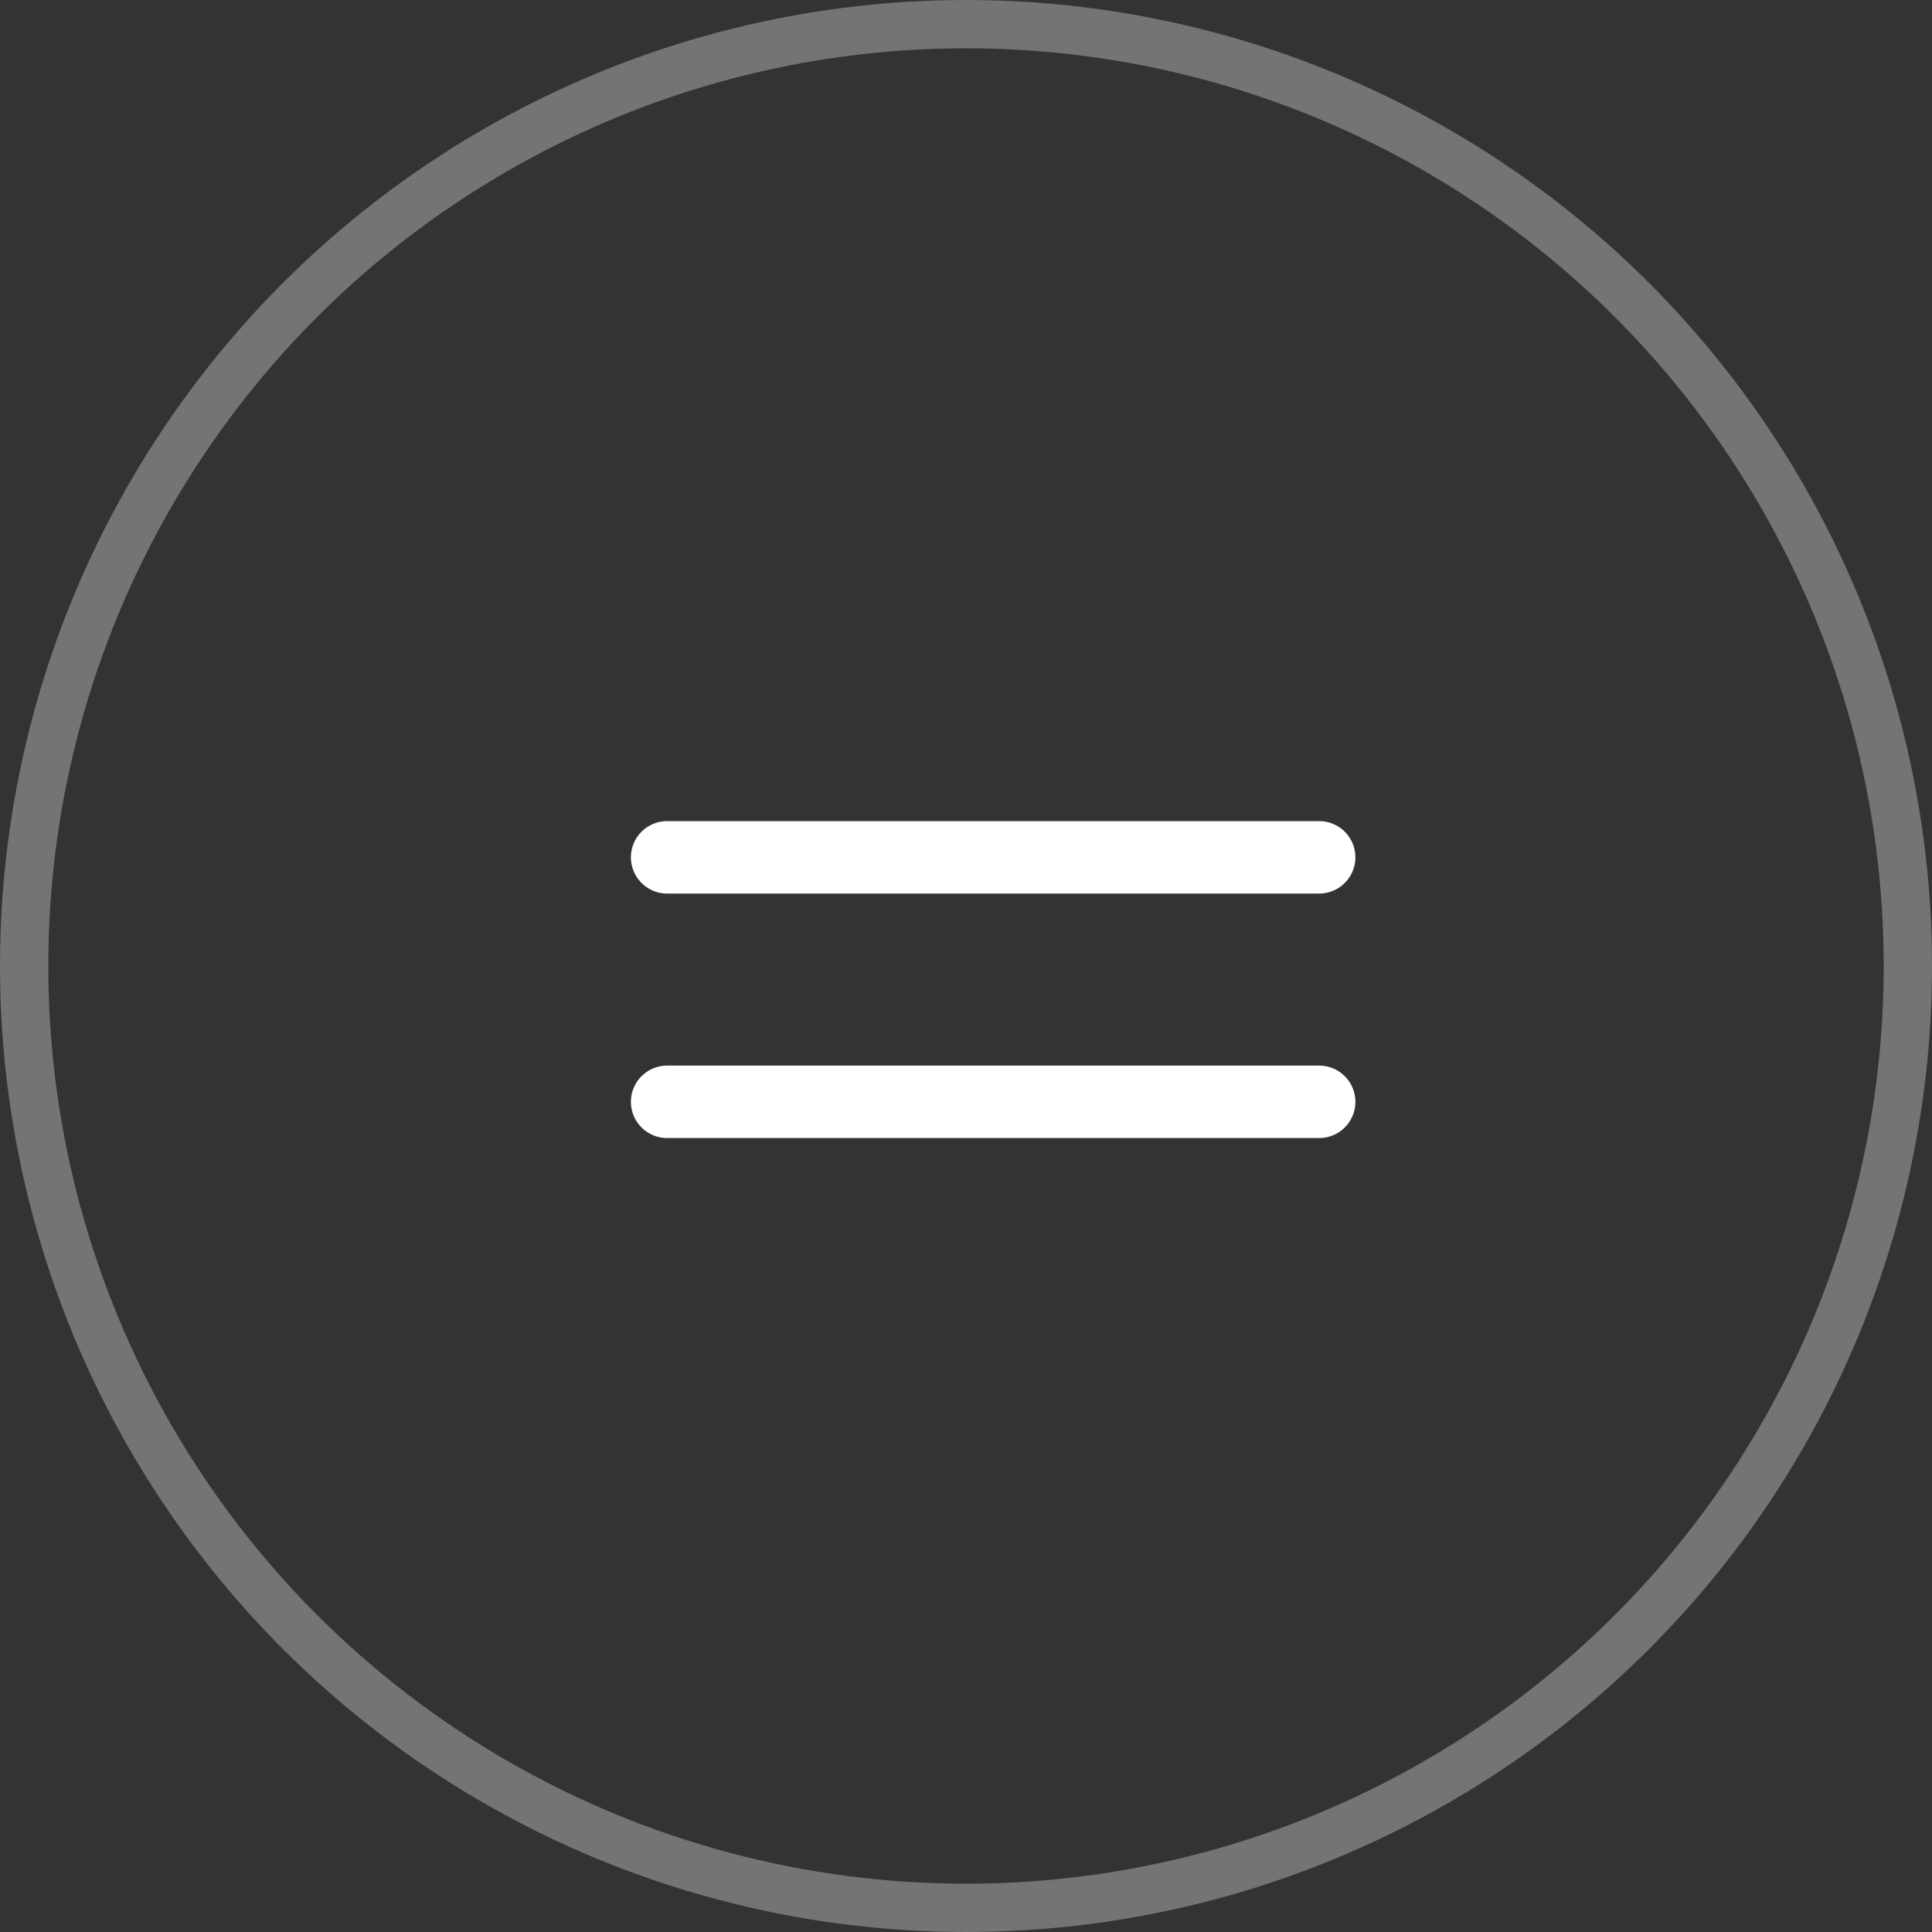 <svg width="40" height="40" viewBox="0 0 40 40" fill="none" xmlns="http://www.w3.org/2000/svg">
<rect x="0" y="0" width="40" height="40" fill="#333333" stroke="none"/>
<circle cx="20" cy="20" r="19.5" stroke="white" stroke-opacity="0.32"/>
<path d="M13.812 17.75H27.312M13.812 22.812H27.312" stroke="white" stroke-width="1.5" stroke-linecap="round" stroke-linejoin="round"/>
</svg>
